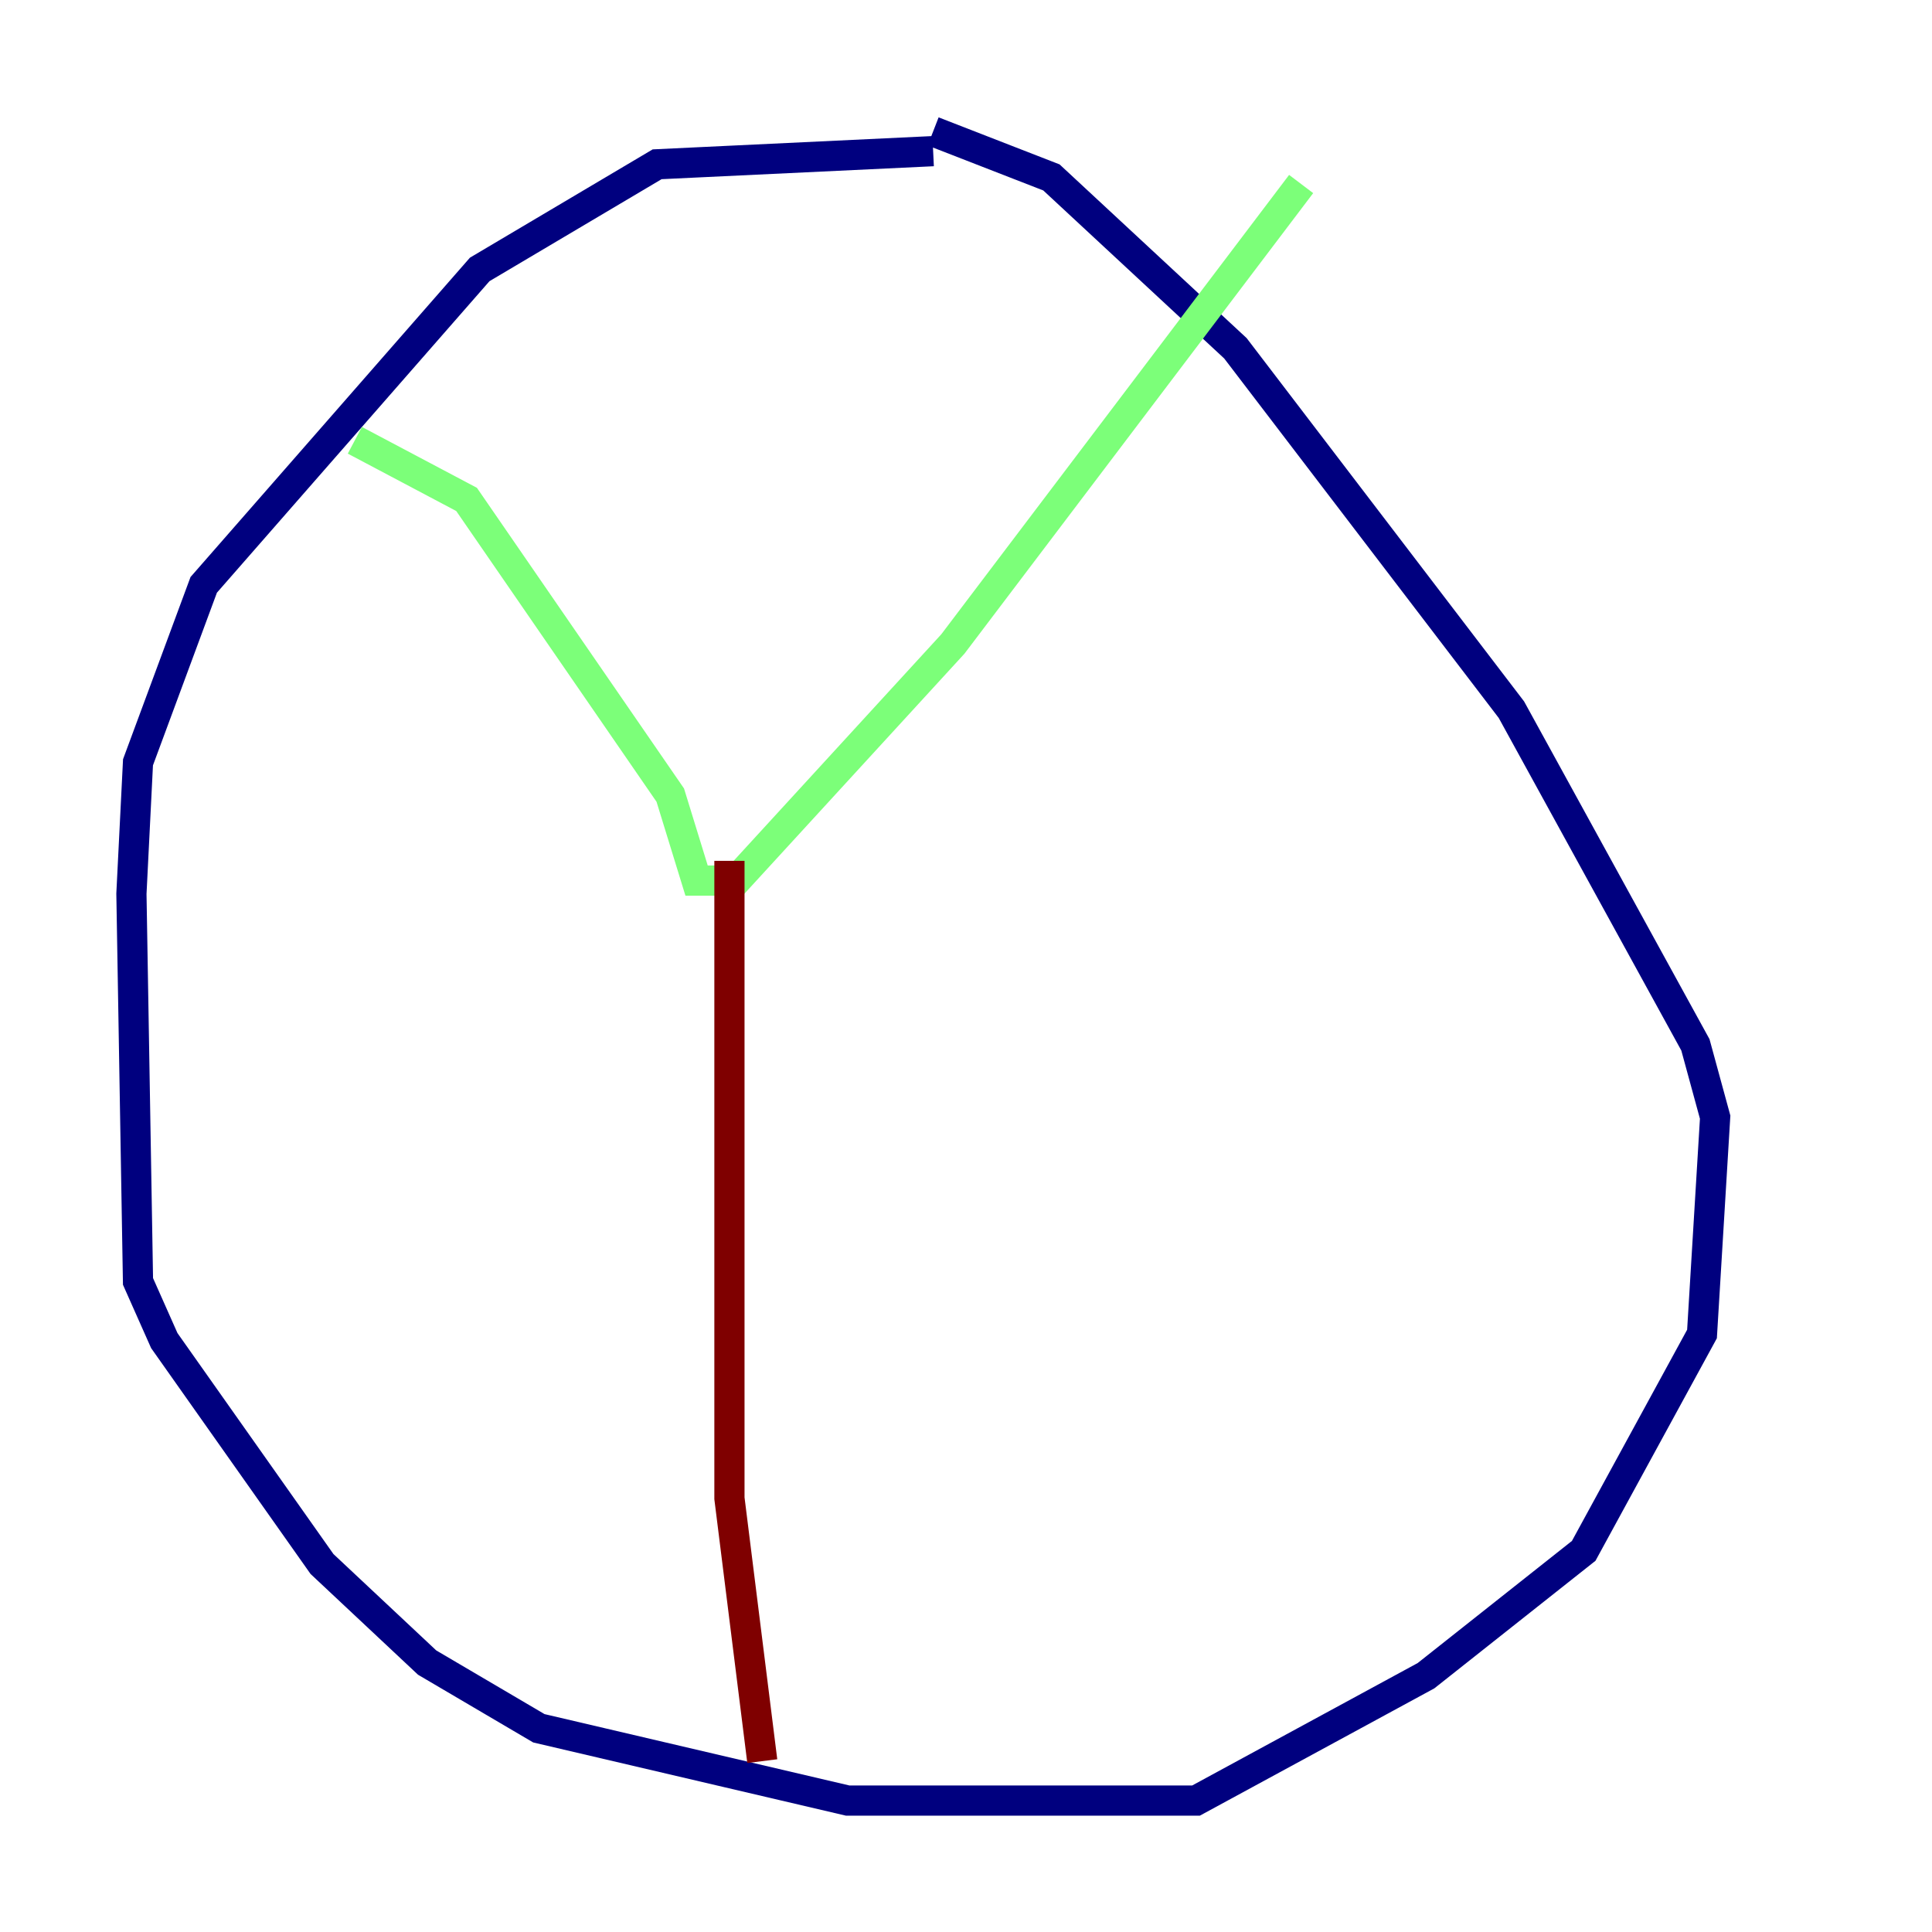 <?xml version="1.0" encoding="utf-8" ?>
<svg baseProfile="tiny" height="128" version="1.2" viewBox="0,0,128,128" width="128" xmlns="http://www.w3.org/2000/svg" xmlns:ev="http://www.w3.org/2001/xml-events" xmlns:xlink="http://www.w3.org/1999/xlink"><defs /><polyline fill="none" points="61.823,10.014 43.537,10.884 31.782,17.85 13.497,38.748 9.143,50.503 8.707,59.211 9.143,84.898 10.884,88.816 21.333,103.619 28.299,110.15 35.701,114.503 56.163,119.293 79.238,119.293 94.476,111.02 104.925,102.748 112.762,88.381 113.633,74.014 112.326,69.225 100.136,47.02 81.85,23.075 69.66,11.755 61.823,8.707" stroke="#00007f" stroke-width="2" /><polyline fill="none" points="23.51,29.17 30.912,33.088 44.408,52.68 46.15,58.34 48.762,58.34 63.129,42.667 86.204,12.191" stroke="#7cff79" stroke-width="2" /><polyline fill="none" points="48.327,57.034 48.327,99.265 50.503,116.68" stroke="#7f0000" stroke-width="2" /></svg>